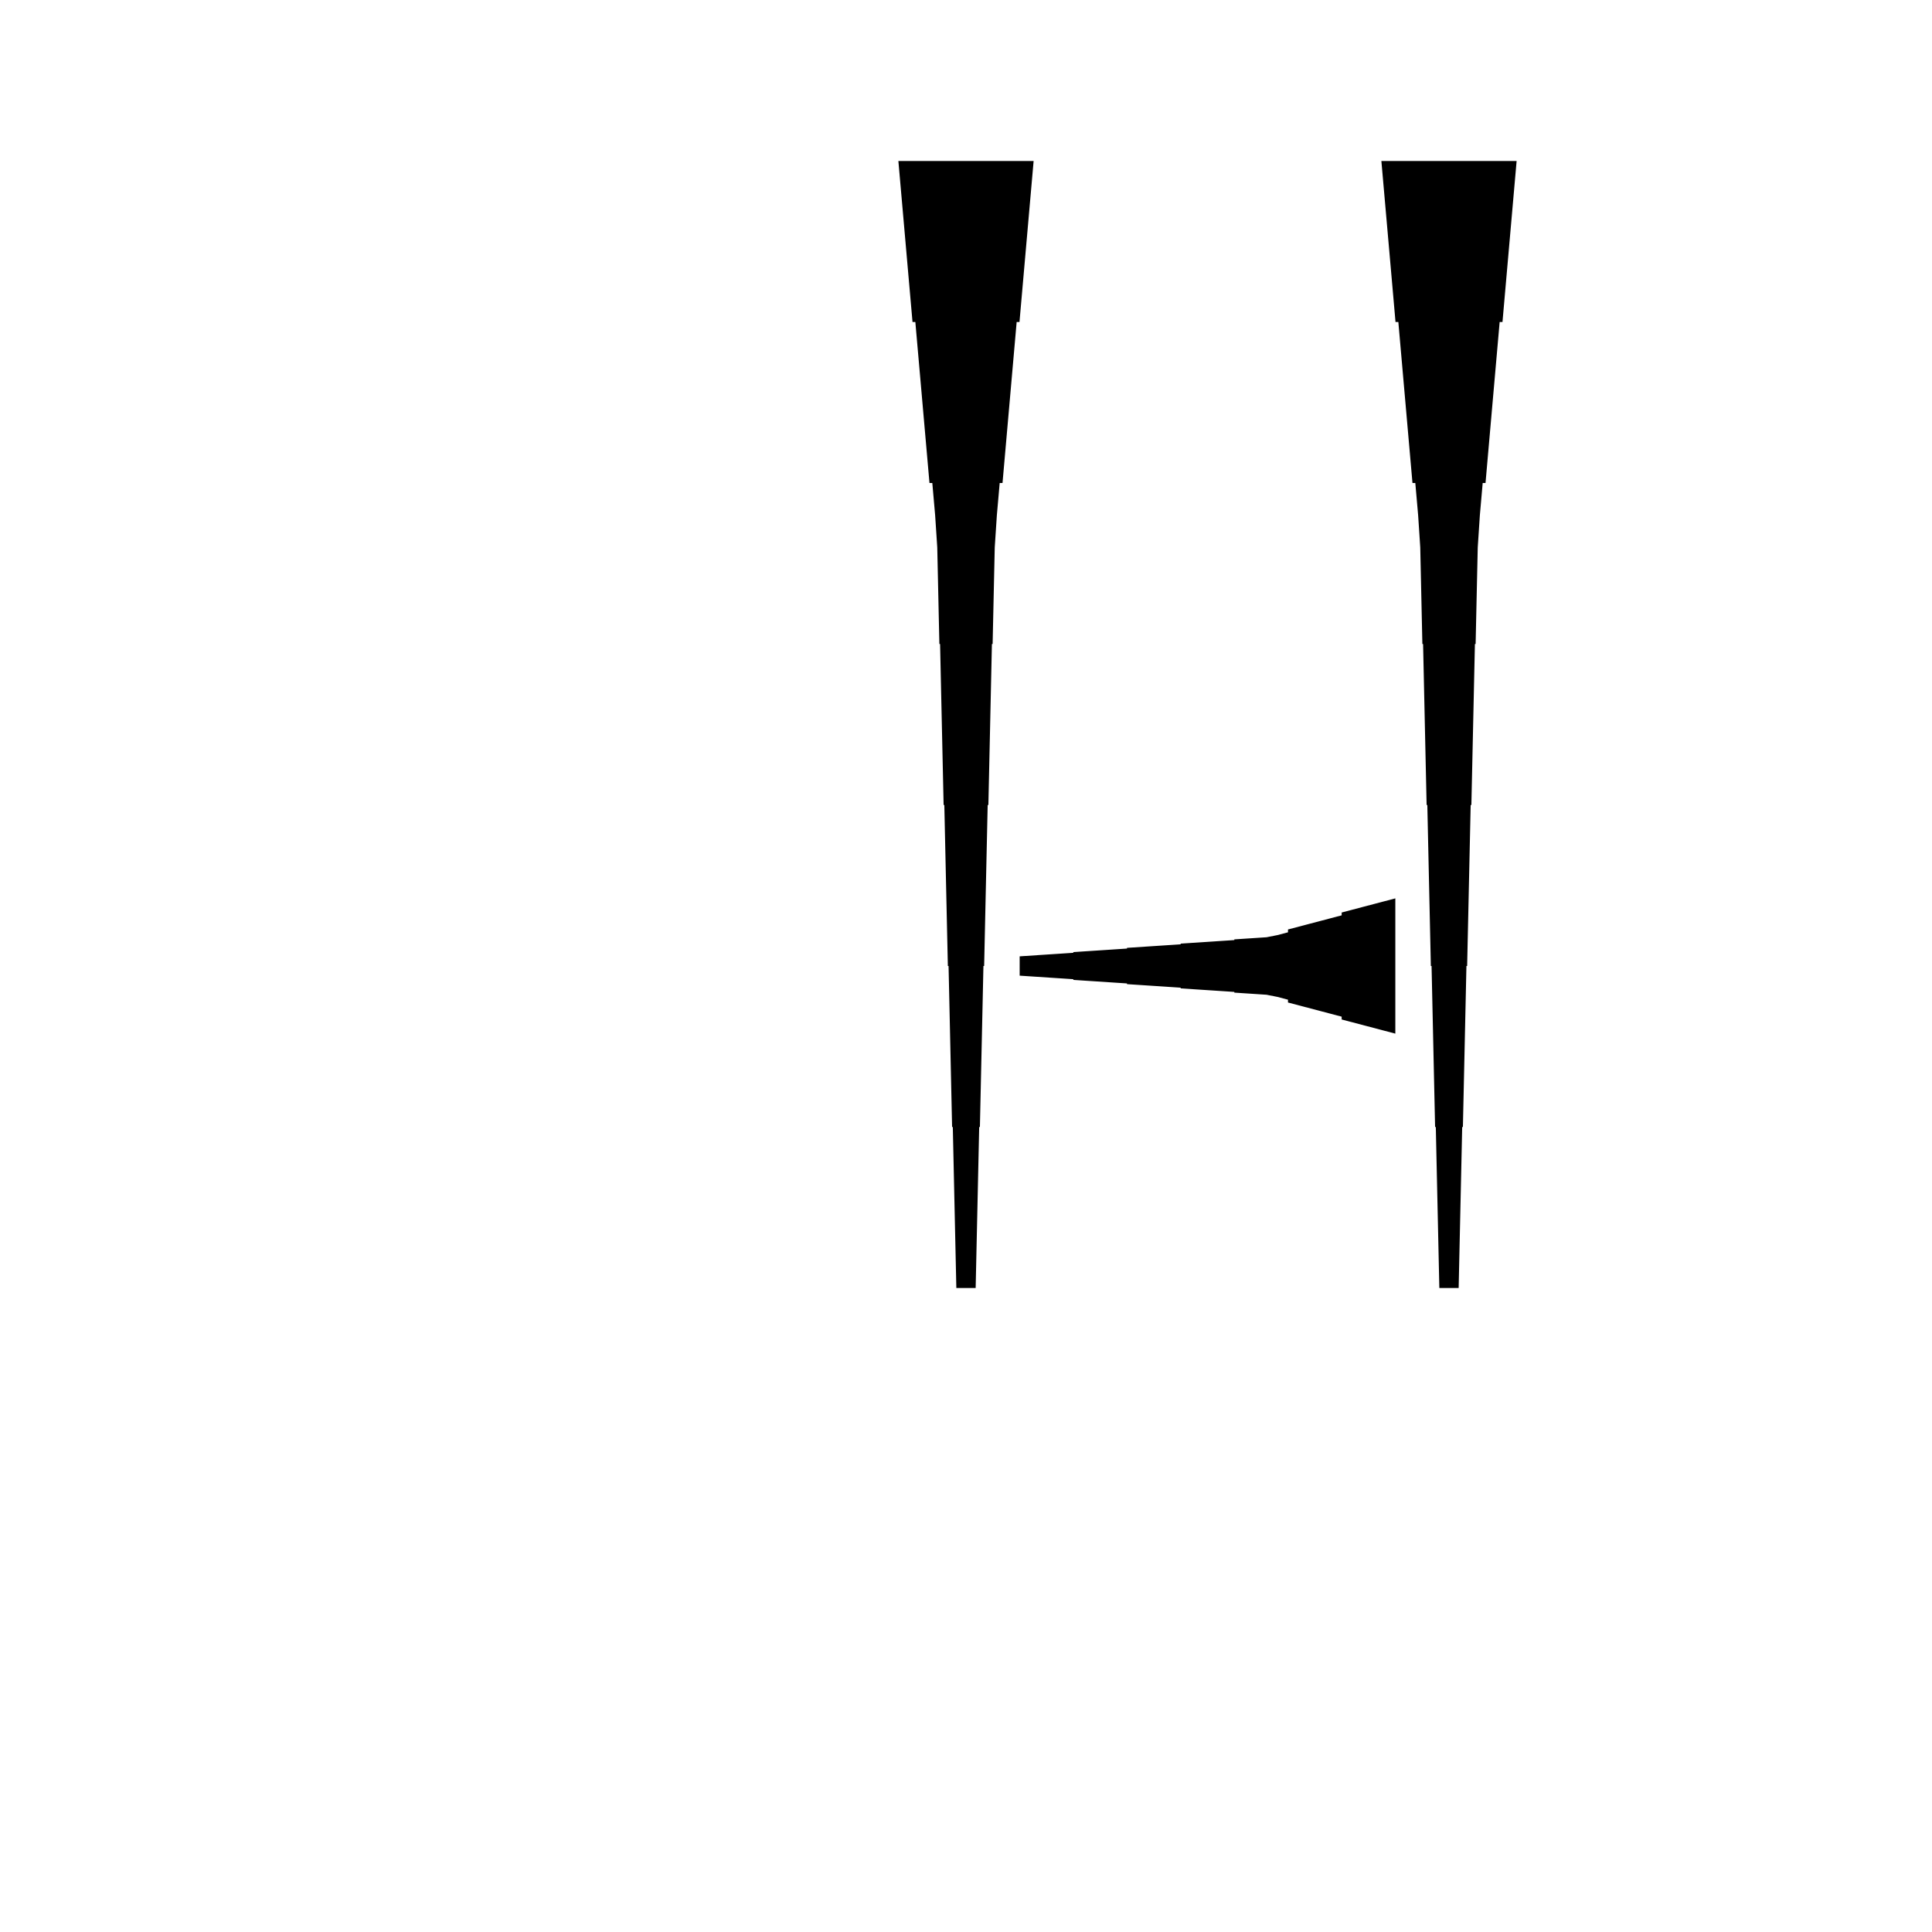 <?xml version="1.0" encoding="UTF-8"?>
<!-- Flat -->
<svg version="1.1" xmlns="http://www.w3.org/2000/svg" xmlns:xlink="http://www.w3.org/1999/xlink" width="283.465pt" height="283.465pt" viewBox="0 0 283.465 283.465">
<title>Untitled</title>
<polygon points="151.654 23.622 151.239 28.346 150.824 33.071 150.409 37.795 149.994 42.52 149.579 47.244 149.165 47.244 148.75 51.968 148.335 56.693 147.92 61.417 147.505 66.142 147.09 70.866 146.676 70.866 146.261 75.591 145.95 80.315 145.846 85.039 145.742 89.764 145.639 94.488 145.535 94.488 145.431 99.213 145.327 103.937 145.224 108.661 145.12 113.386 145.016 118.11 144.913 118.11 144.809 122.835 144.705 127.559 144.601 132.284 144.498 137.008 144.394 141.732 144.29 141.732 144.187 146.457 144.083 151.181 143.979 155.905 143.876 160.63 143.772 165.354 143.668 165.354 143.564 170.079 143.461 174.803 143.357 179.528 143.253 184.252 143.15 188.976 140.315 188.976 140.211 184.252 140.107 179.528 140.004 174.803 139.9 170.079 139.796 165.354 139.693 165.354 139.589 160.63 139.485 155.905 139.382 151.181 139.278 146.457 139.174 141.732 139.071 141.732 138.967 137.008 138.863 132.284 138.759 127.559 138.656 122.835 138.552 118.11 138.448 118.11 138.345 113.386 138.241 108.661 138.137 103.937 138.033 99.213 137.93 94.488 137.826 94.488 137.722 89.764 137.619 85.039 137.515 80.315 137.204 75.591 136.789 70.866 136.374 70.866 135.959 66.142 135.544 61.417 135.13 56.693 134.715 51.968 134.3 47.244 133.885 47.244 133.47 42.52 133.055 37.795 132.641 33.071 132.226 28.346 131.811 23.622" fill="rgba(0,0,0,1)" />
<polygon points="222.52 23.622 222.105 28.346 221.69 33.071 221.275 37.795 220.86 42.52 220.446 47.244 220.031 47.244 219.616 51.968 219.201 56.693 218.786 61.417 218.371 66.142 217.957 70.866 217.542 70.866 217.127 75.591 216.816 80.315 216.712 85.039 216.608 89.764 216.505 94.488 216.401 94.488 216.297 99.213 216.194 103.937 216.09 108.661 215.986 113.386 215.882 118.11 215.779 118.11 215.675 122.835 215.571 127.559 215.468 132.284 215.364 137.008 215.26 141.732 215.156 141.732 215.053 146.457 214.949 151.181 214.845 155.905 214.742 160.63 214.638 165.354 214.534 165.354 214.431 170.079 214.327 174.803 214.223 179.528 214.119 184.252 214.016 188.976 211.181 188.976 211.077 184.252 210.974 179.528 210.87 174.803 210.766 170.079 210.663 165.354 210.559 165.354 210.455 160.63 210.351 155.905 210.248 151.181 210.144 146.457 210.04 141.732 209.937 141.732 209.833 137.008 209.729 132.284 209.625 127.559 209.522 122.835 209.418 118.11 209.314 118.11 209.211 113.386 209.107 108.661 209.003 103.937 208.9 99.213 208.796 94.488 208.692 94.488 208.588 89.764 208.485 85.039 208.381 80.315 208.07 75.591 207.655 70.866 207.24 70.866 206.825 66.142 206.411 61.417 205.996 56.693 205.581 51.968 205.166 47.244 204.751 47.244 204.337 42.52 203.922 37.795 203.507 33.071 203.092 28.346 202.677 23.622" fill="rgba(0,0,0,1)" />
<polygon points="204.724 151.654 203.15 151.239 201.575 150.824 200 150.409 198.425 149.994 196.85 149.579 196.85 149.165 195.276 148.75 193.701 148.335 192.126 147.92 190.551 147.505 188.976 147.09 188.976 146.676 187.402 146.261 185.827 145.95 184.252 145.846 182.677 145.742 181.102 145.639 181.102 145.535 179.528 145.431 177.953 145.327 176.378 145.224 174.803 145.12 173.228 145.016 173.228 144.913 171.654 144.809 170.079 144.705 168.504 144.601 166.929 144.498 165.354 144.394 165.354 144.29 163.78 144.187 162.205 144.083 160.63 143.979 159.055 143.876 157.48 143.772 157.48 143.668 155.905 143.564 154.331 143.461 152.756 143.357 151.181 143.253 149.606 143.15 149.606 140.315 151.181 140.211 152.756 140.107 154.331 140.004 155.905 139.9 157.48 139.796 157.48 139.693 159.055 139.589 160.63 139.485 162.205 139.382 163.78 139.278 165.354 139.174 165.354 139.071 166.929 138.967 168.504 138.863 170.079 138.759 171.654 138.656 173.228 138.552 173.228 138.448 174.803 138.345 176.378 138.241 177.953 138.137 179.528 138.033 181.102 137.93 181.102 137.826 182.677 137.722 184.252 137.619 185.827 137.515 187.402 137.204 188.976 136.789 188.976 136.374 190.551 135.959 192.126 135.544 193.701 135.13 195.276 134.715 196.85 134.3 196.85 133.885 198.425 133.47 200 133.055 201.575 132.641 203.15 132.226 204.724 131.811" fill="rgba(0,0,0,1)" />
</svg>